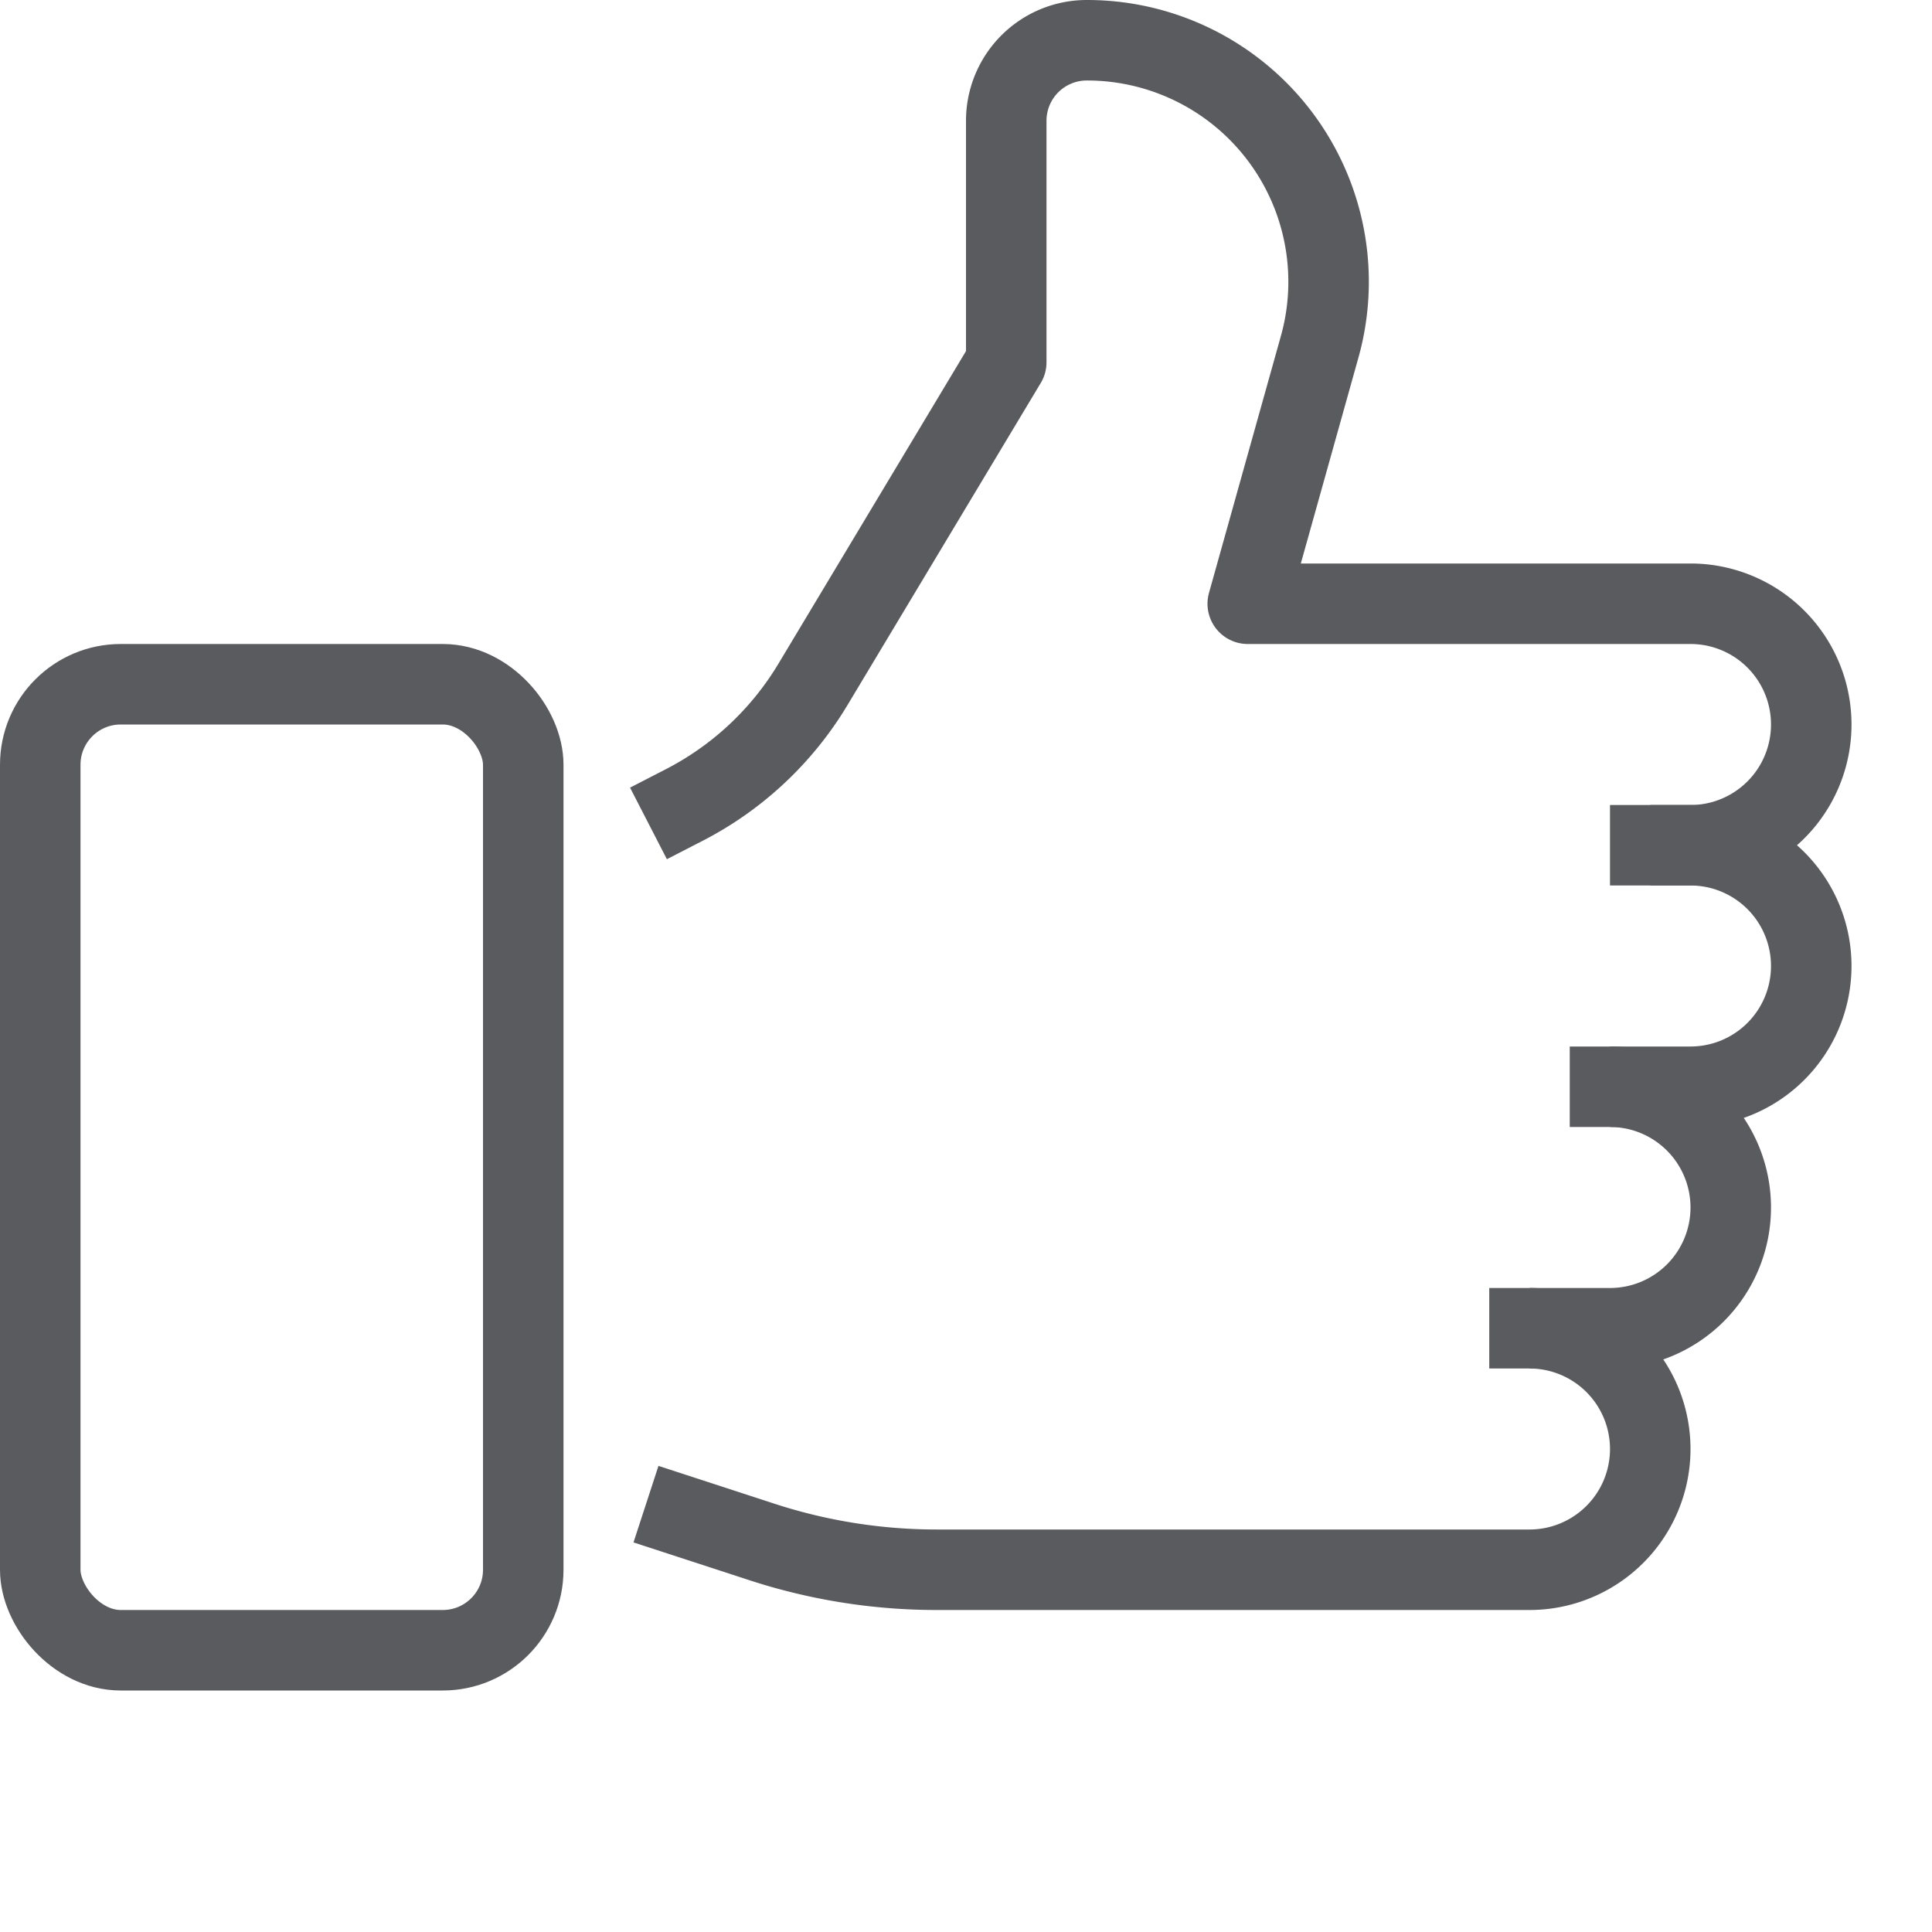 <svg id="Layer_1" data-name="Layer 1" xmlns="http://www.w3.org/2000/svg" viewBox="0 0 24 24"><defs><style>.cls-1{fill:none;stroke:#5a5b5e;stroke-linecap:square;stroke-linejoin:round;}</style></defs><title>unicons-people-24px-thumbs-up</title><path class="cls-1" d="M20,13.5A1.5,1.5,0,0,1,21.5,15h0A1.5,1.5,0,0,1,20,16.5h-.5"/><path class="cls-1" d="M20.5,10.5H21A1.5,1.5,0,0,1,22.5,12h0A1.5,1.5,0,0,1,21,13.5h-.5"/><path class="cls-1" d="M8.5,10a4,4,0,0,0,1.6-1.5l2.4-4v-3a1,1,0,0,1,1-1h0a3,3,0,0,1,2.89,3.82L15.5,7.5H21a1.5,1.5,0,0,1,0,3"/><path class="cls-1" d="M19,16.5a1.5,1.5,0,0,1,0,3H11.64a7,7,0,0,1-2.22-.36l-.92-.3"/><rect class="cls-1" x="0.5" y="8.5" width="6" height="12" rx="1" ry="1"/></svg>